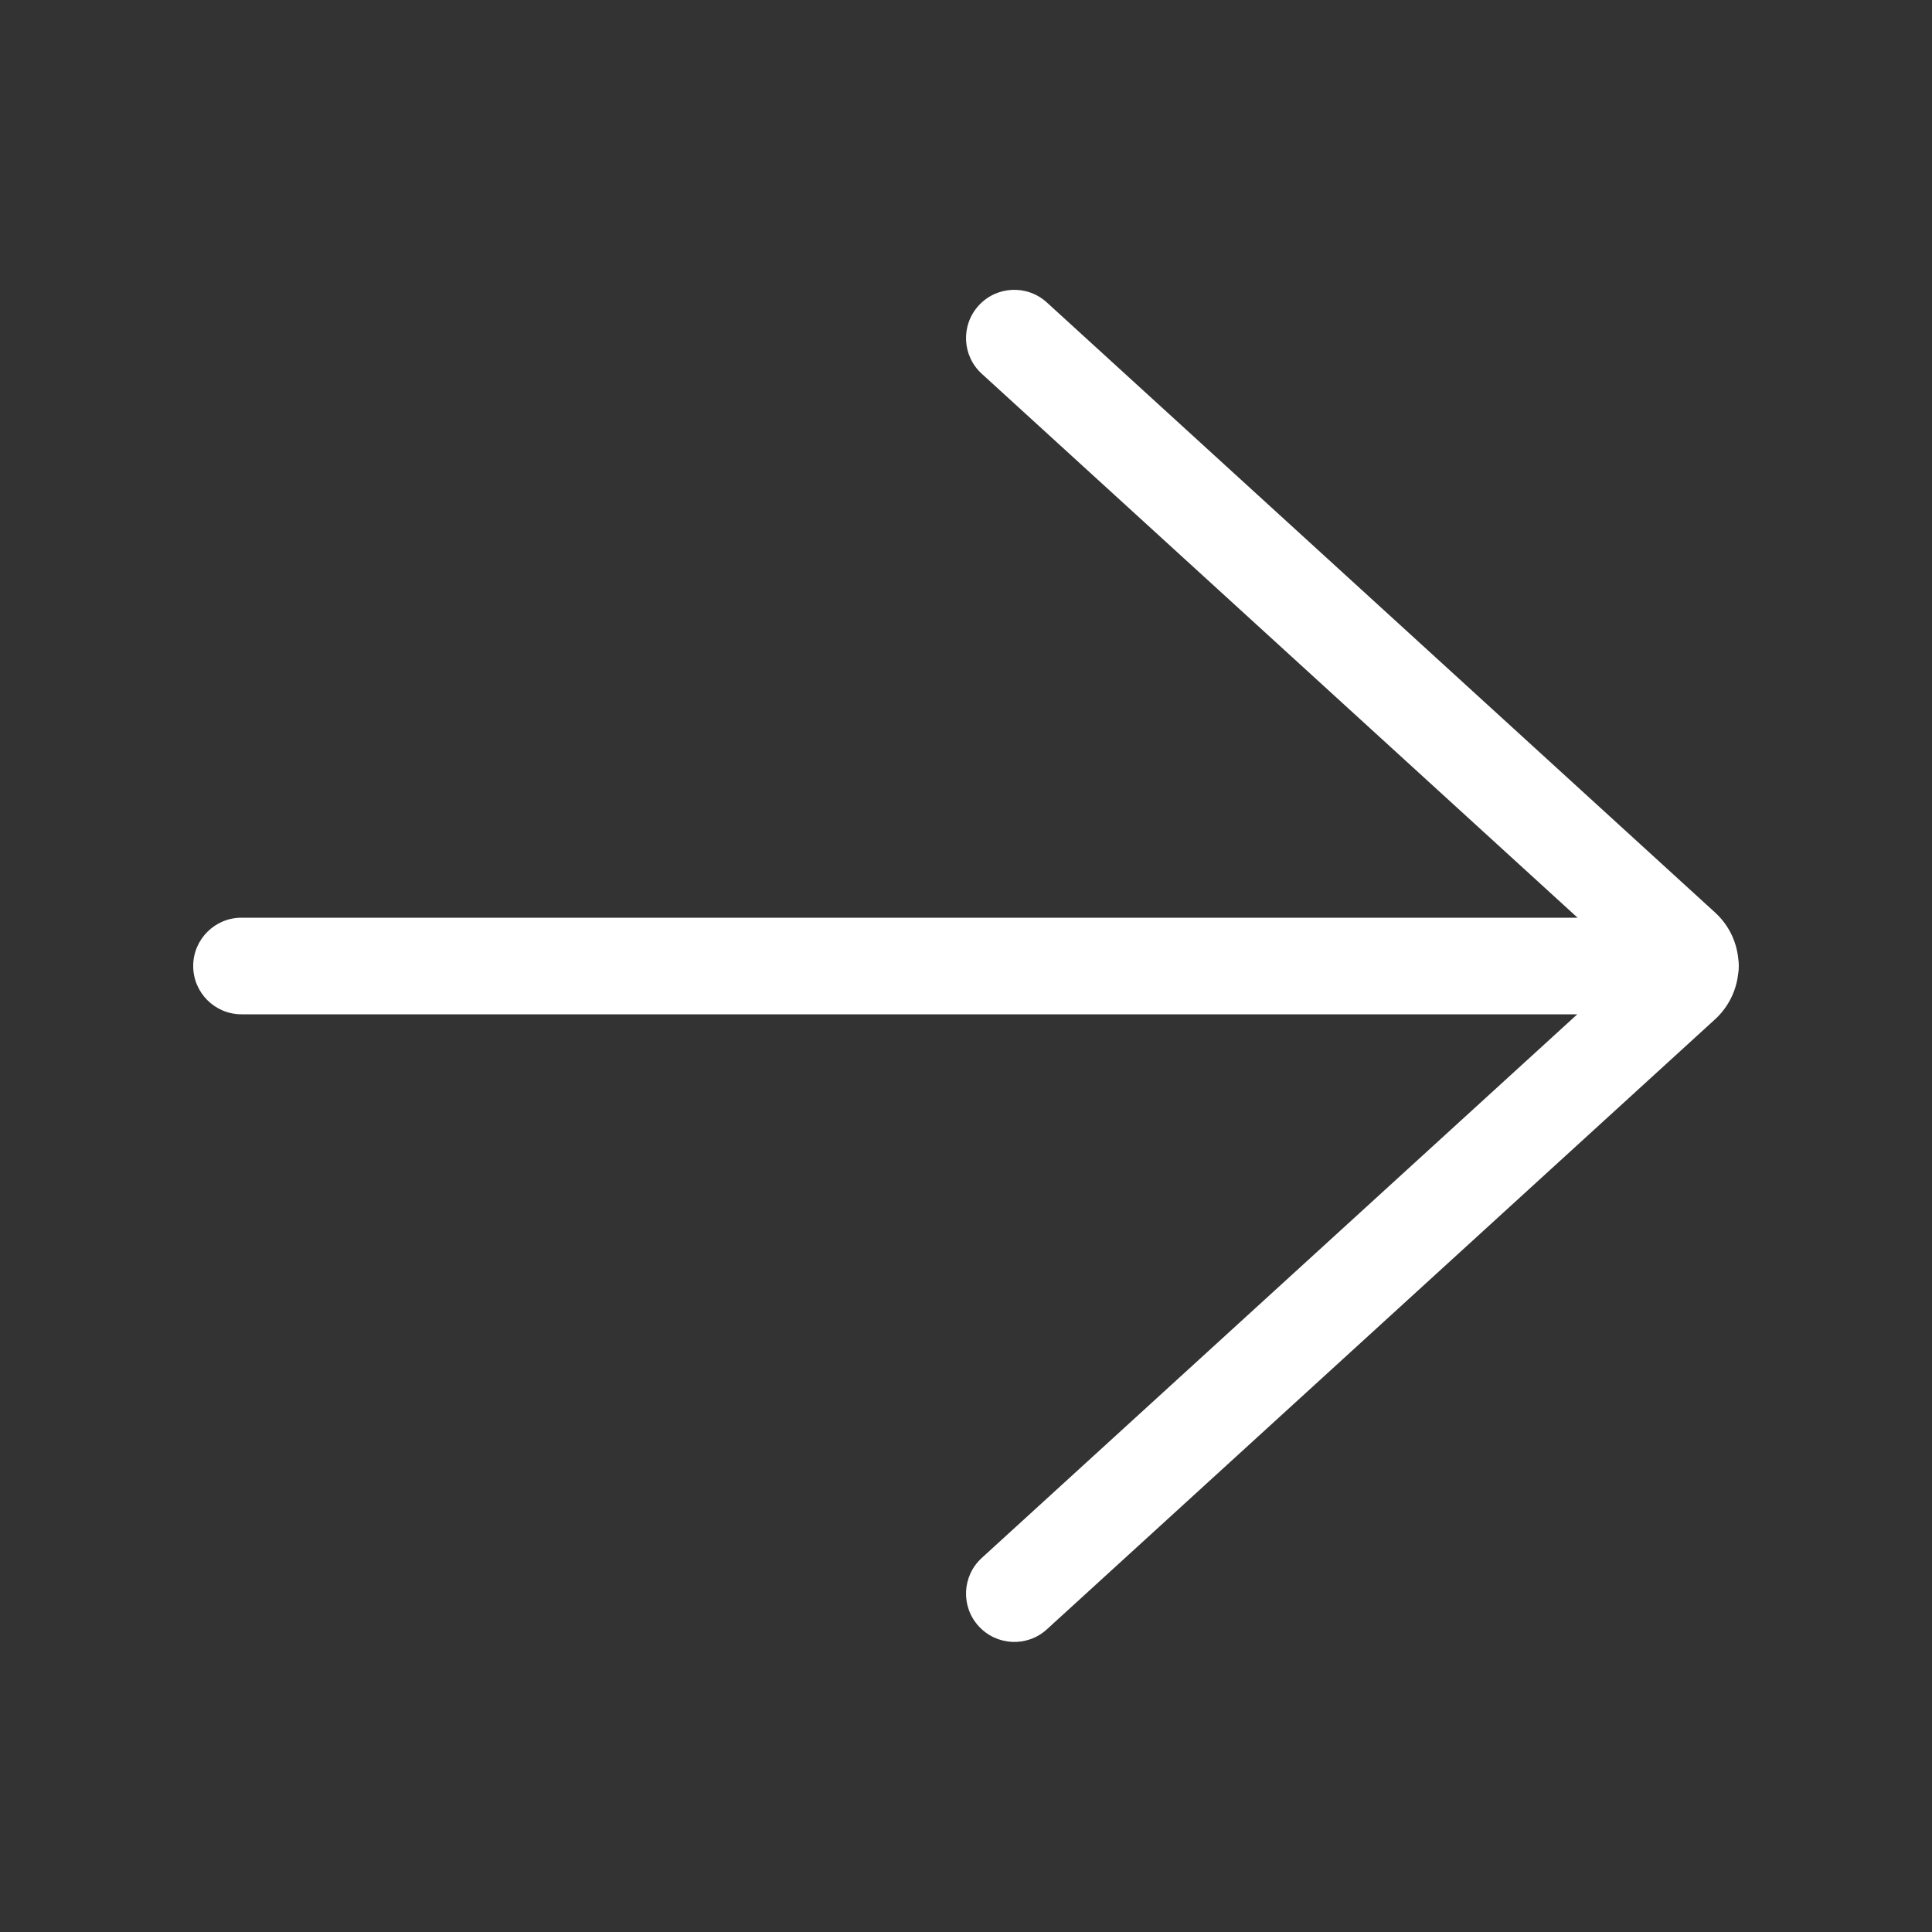 <svg width="20" height="20" viewBox="0 0 20 20" fill="none" xmlns="http://www.w3.org/2000/svg">
<rect x="0" y="0" width="20" height="20" fill="#333333" stroke="none"/>
<path d="M10.837 3.131C10.633 2.945 10.317 2.959 10.131 3.163C9.945 3.367 9.959 3.683 10.163 3.869L16.331 9.5H2.5C2.224 9.5 2 9.724 2 10C2 10.276 2.224 10.5 2.5 10.5H16.328L10.163 16.128C9.959 16.314 9.945 16.631 10.131 16.834C10.317 17.038 10.633 17.053 10.837 16.867L17.753 10.553C17.893 10.425 17.973 10.257 17.993 10.084C17.998 10.057 18 10.029 18 10C18 9.973 17.998 9.947 17.994 9.921C17.976 9.745 17.895 9.574 17.753 9.445L10.837 3.131Z" fill="#ffffff"/>
</svg>
